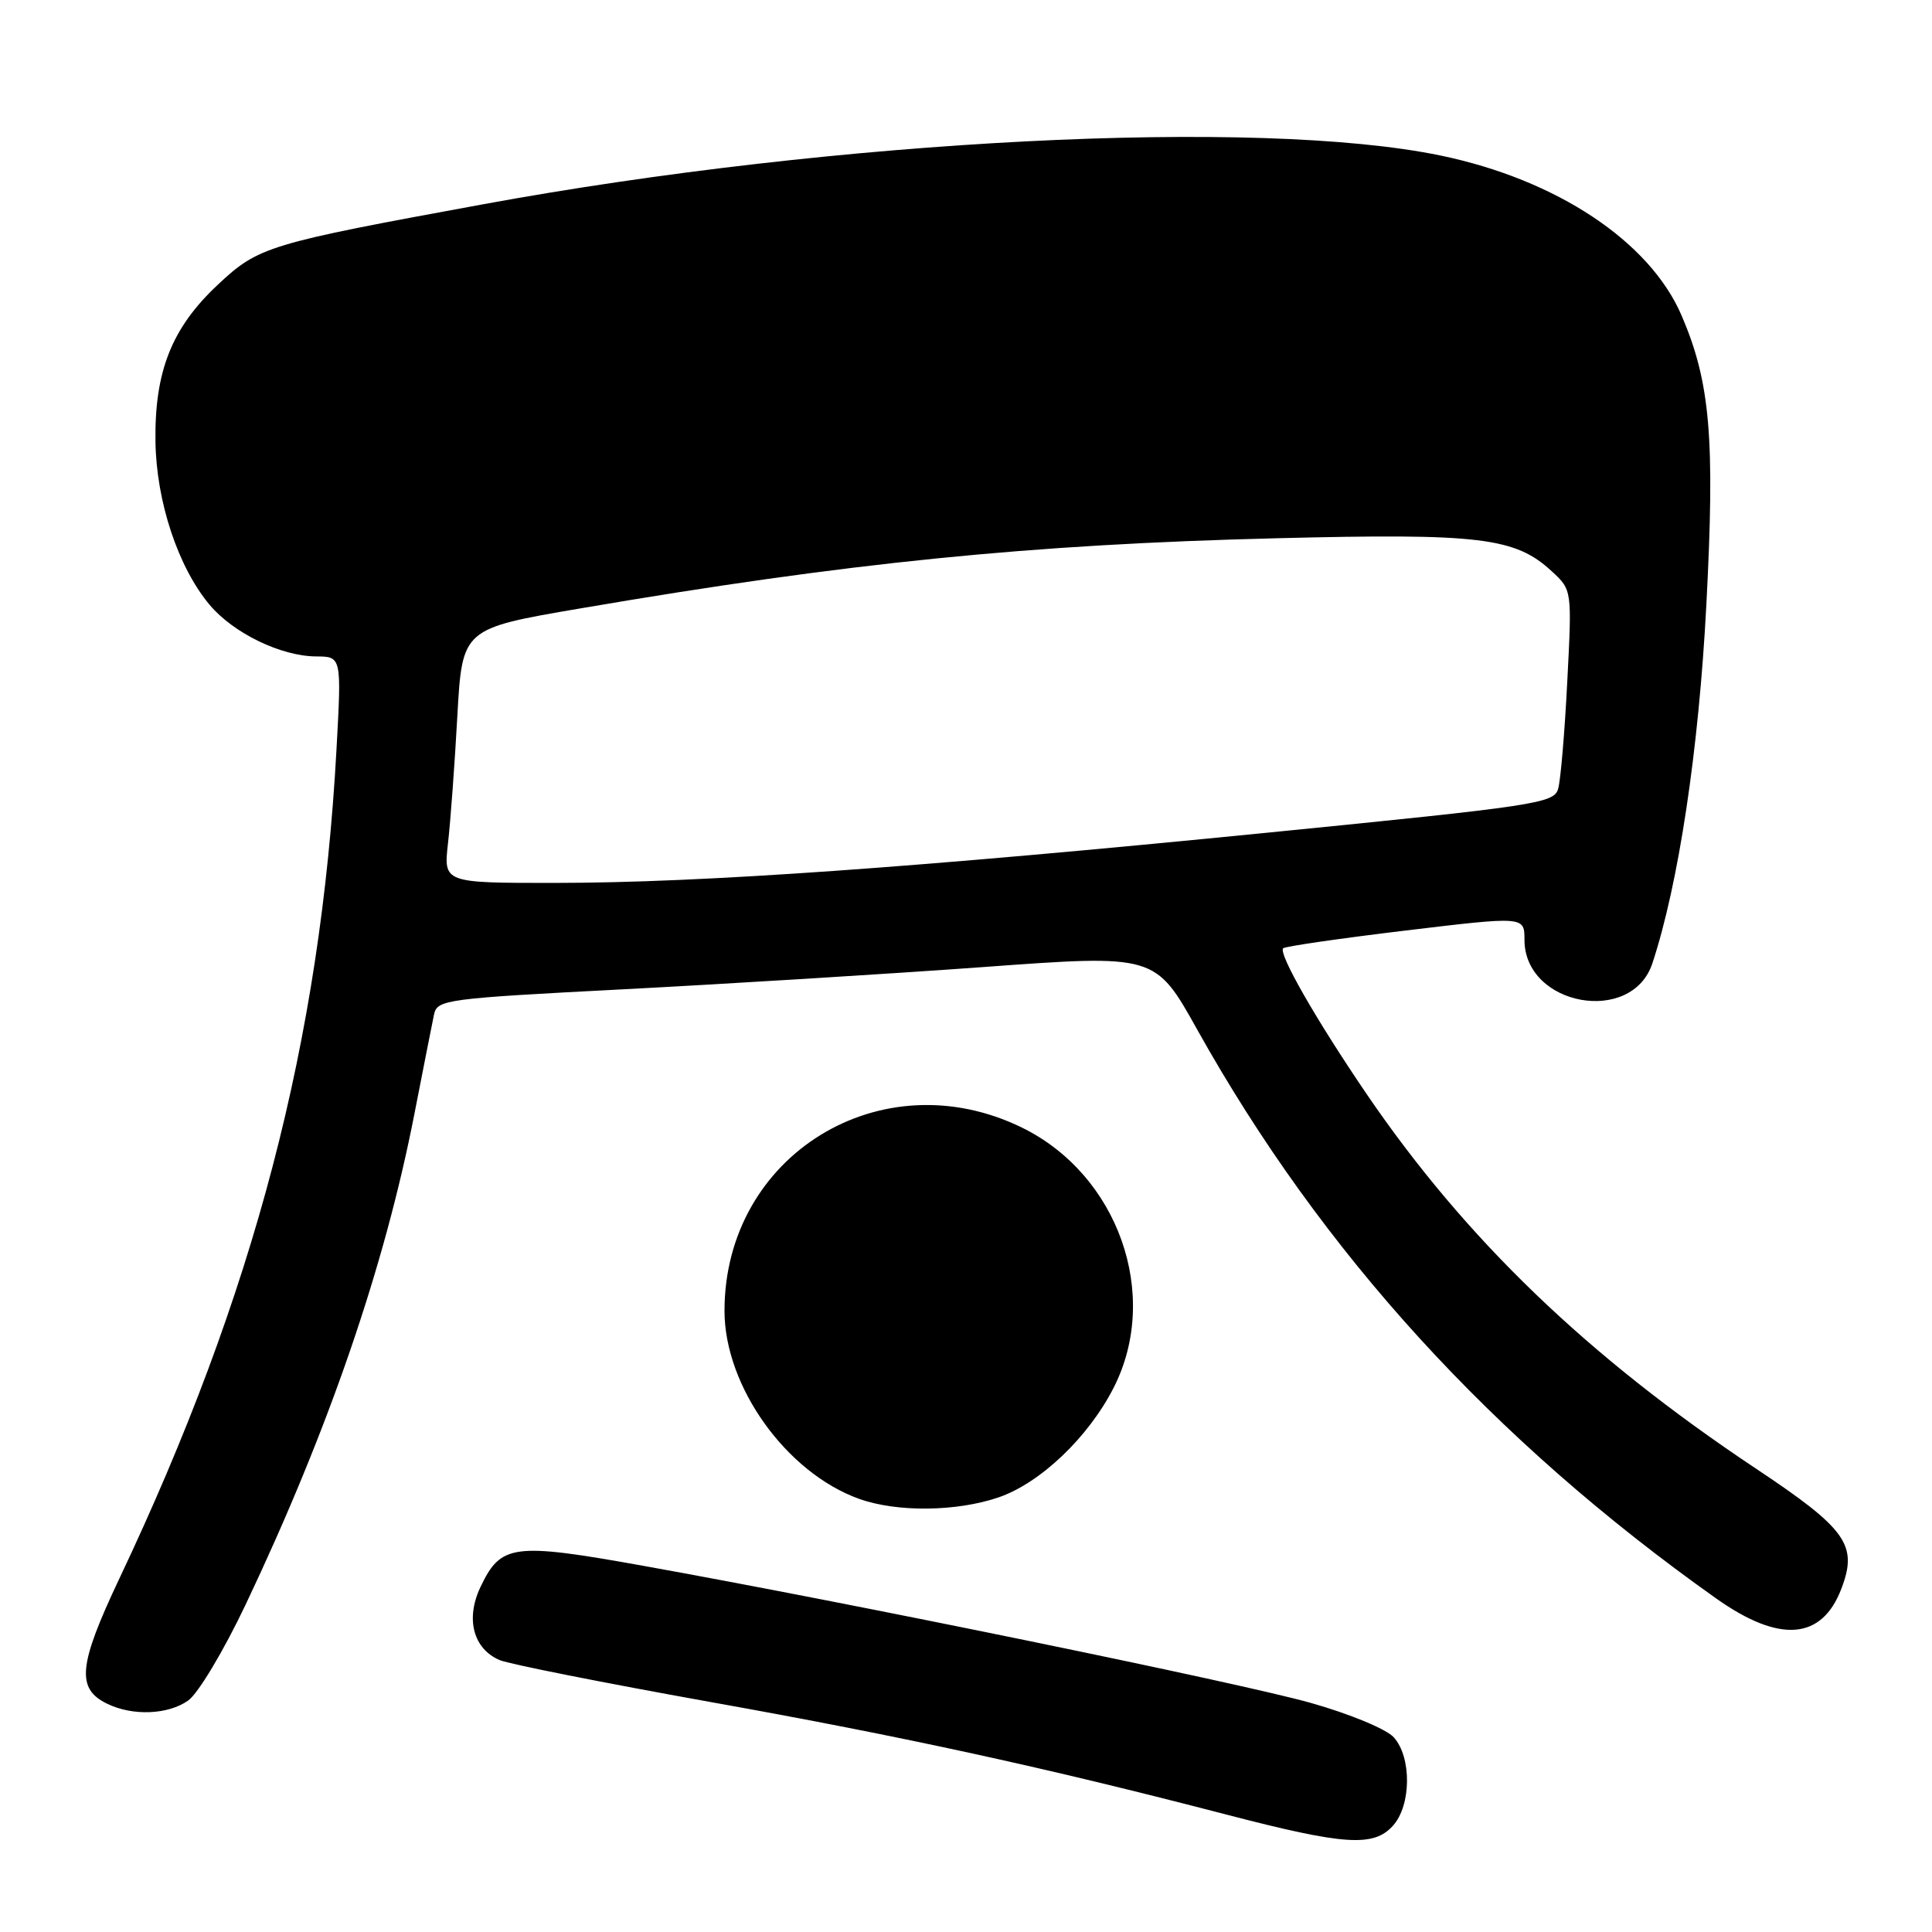 <?xml version="1.0" encoding="UTF-8" standalone="no"?>
<!DOCTYPE svg PUBLIC "-//W3C//DTD SVG 1.1//EN" "http://www.w3.org/Graphics/SVG/1.1/DTD/svg11.dtd" >
<svg xmlns="http://www.w3.org/2000/svg" xmlns:xlink="http://www.w3.org/1999/xlink" version="1.1" viewBox="0 0 256 256">
 <g >
 <path fill="currentColor"
d=" M 184.57 241.92 C 187.01 239.23 187.07 232.84 184.68 230.20 C 183.69 229.11 178.87 227.11 173.71 225.65 C 164.33 223.00 112.89 212.44 85.19 207.47 C 67.95 204.38 66.37 204.59 63.65 210.32 C 61.66 214.53 62.72 218.50 66.23 219.98 C 67.48 220.50 79.97 222.98 94.00 225.50 C 119.72 230.10 138.64 234.23 162.50 240.44 C 178.15 244.51 182.00 244.77 184.57 241.92 Z  M 24.92 225.34 C 26.24 224.42 29.62 218.78 32.56 212.59 C 43.53 189.48 50.98 167.81 54.93 147.50 C 56.11 141.45 57.27 135.57 57.51 134.43 C 57.93 132.45 59.00 132.31 82.72 131.08 C 96.35 130.37 117.76 129.05 130.29 128.14 C 153.08 126.47 153.08 126.47 158.65 136.45 C 175.17 166.02 197.82 190.84 227.41 211.81 C 235.81 217.76 241.41 217.32 244.00 210.49 C 246.20 204.71 244.70 202.60 232.57 194.53 C 210.33 179.71 194.19 164.18 181.11 145.00 C 174.44 135.21 169.34 126.32 170.03 125.65 C 170.29 125.40 177.59 124.34 186.25 123.30 C 202.00 121.41 202.00 121.41 202.00 124.53 C 202.00 133.29 216.23 135.90 218.95 127.64 C 222.42 117.15 225.10 99.32 226.10 80.14 C 227.26 58.06 226.62 50.65 222.82 41.81 C 218.60 31.98 206.23 23.78 190.84 20.60 C 166.68 15.61 110.96 18.45 64.00 27.07 C 35.47 32.30 34.27 32.66 28.88 37.71 C 22.76 43.43 20.47 49.20 20.60 58.50 C 20.71 66.47 23.61 75.19 27.79 80.16 C 30.94 83.90 37.23 86.95 41.88 86.98 C 45.26 87.00 45.26 87.00 44.59 99.25 C 42.47 137.96 33.73 171.34 15.81 209.18 C 10.37 220.68 10.07 223.77 14.23 225.77 C 17.61 227.40 22.25 227.21 24.92 225.34 Z  M 132.29 198.42 C 137.85 196.52 144.24 190.43 147.59 183.83 C 153.80 171.57 148.17 155.65 135.41 149.41 C 116.76 140.29 96.00 153.08 96.00 173.69 C 96.00 183.71 104.20 195.16 113.85 198.61 C 118.86 200.40 126.72 200.31 132.29 198.42 Z  M 59.36 111.75 C 59.69 108.86 60.25 101.28 60.60 94.89 C 61.25 83.29 61.25 83.29 76.88 80.62 C 112.32 74.56 136.47 72.13 169.19 71.32 C 196.12 70.65 200.78 71.21 205.64 75.72 C 208.30 78.18 208.30 78.18 207.67 90.34 C 207.33 97.03 206.79 103.41 206.46 104.53 C 205.92 106.44 203.56 106.79 168.19 110.31 C 121.40 114.97 92.89 116.98 73.63 116.99 C 58.77 117.00 58.77 117.00 59.36 111.75 Z "/>
</g>
</svg>